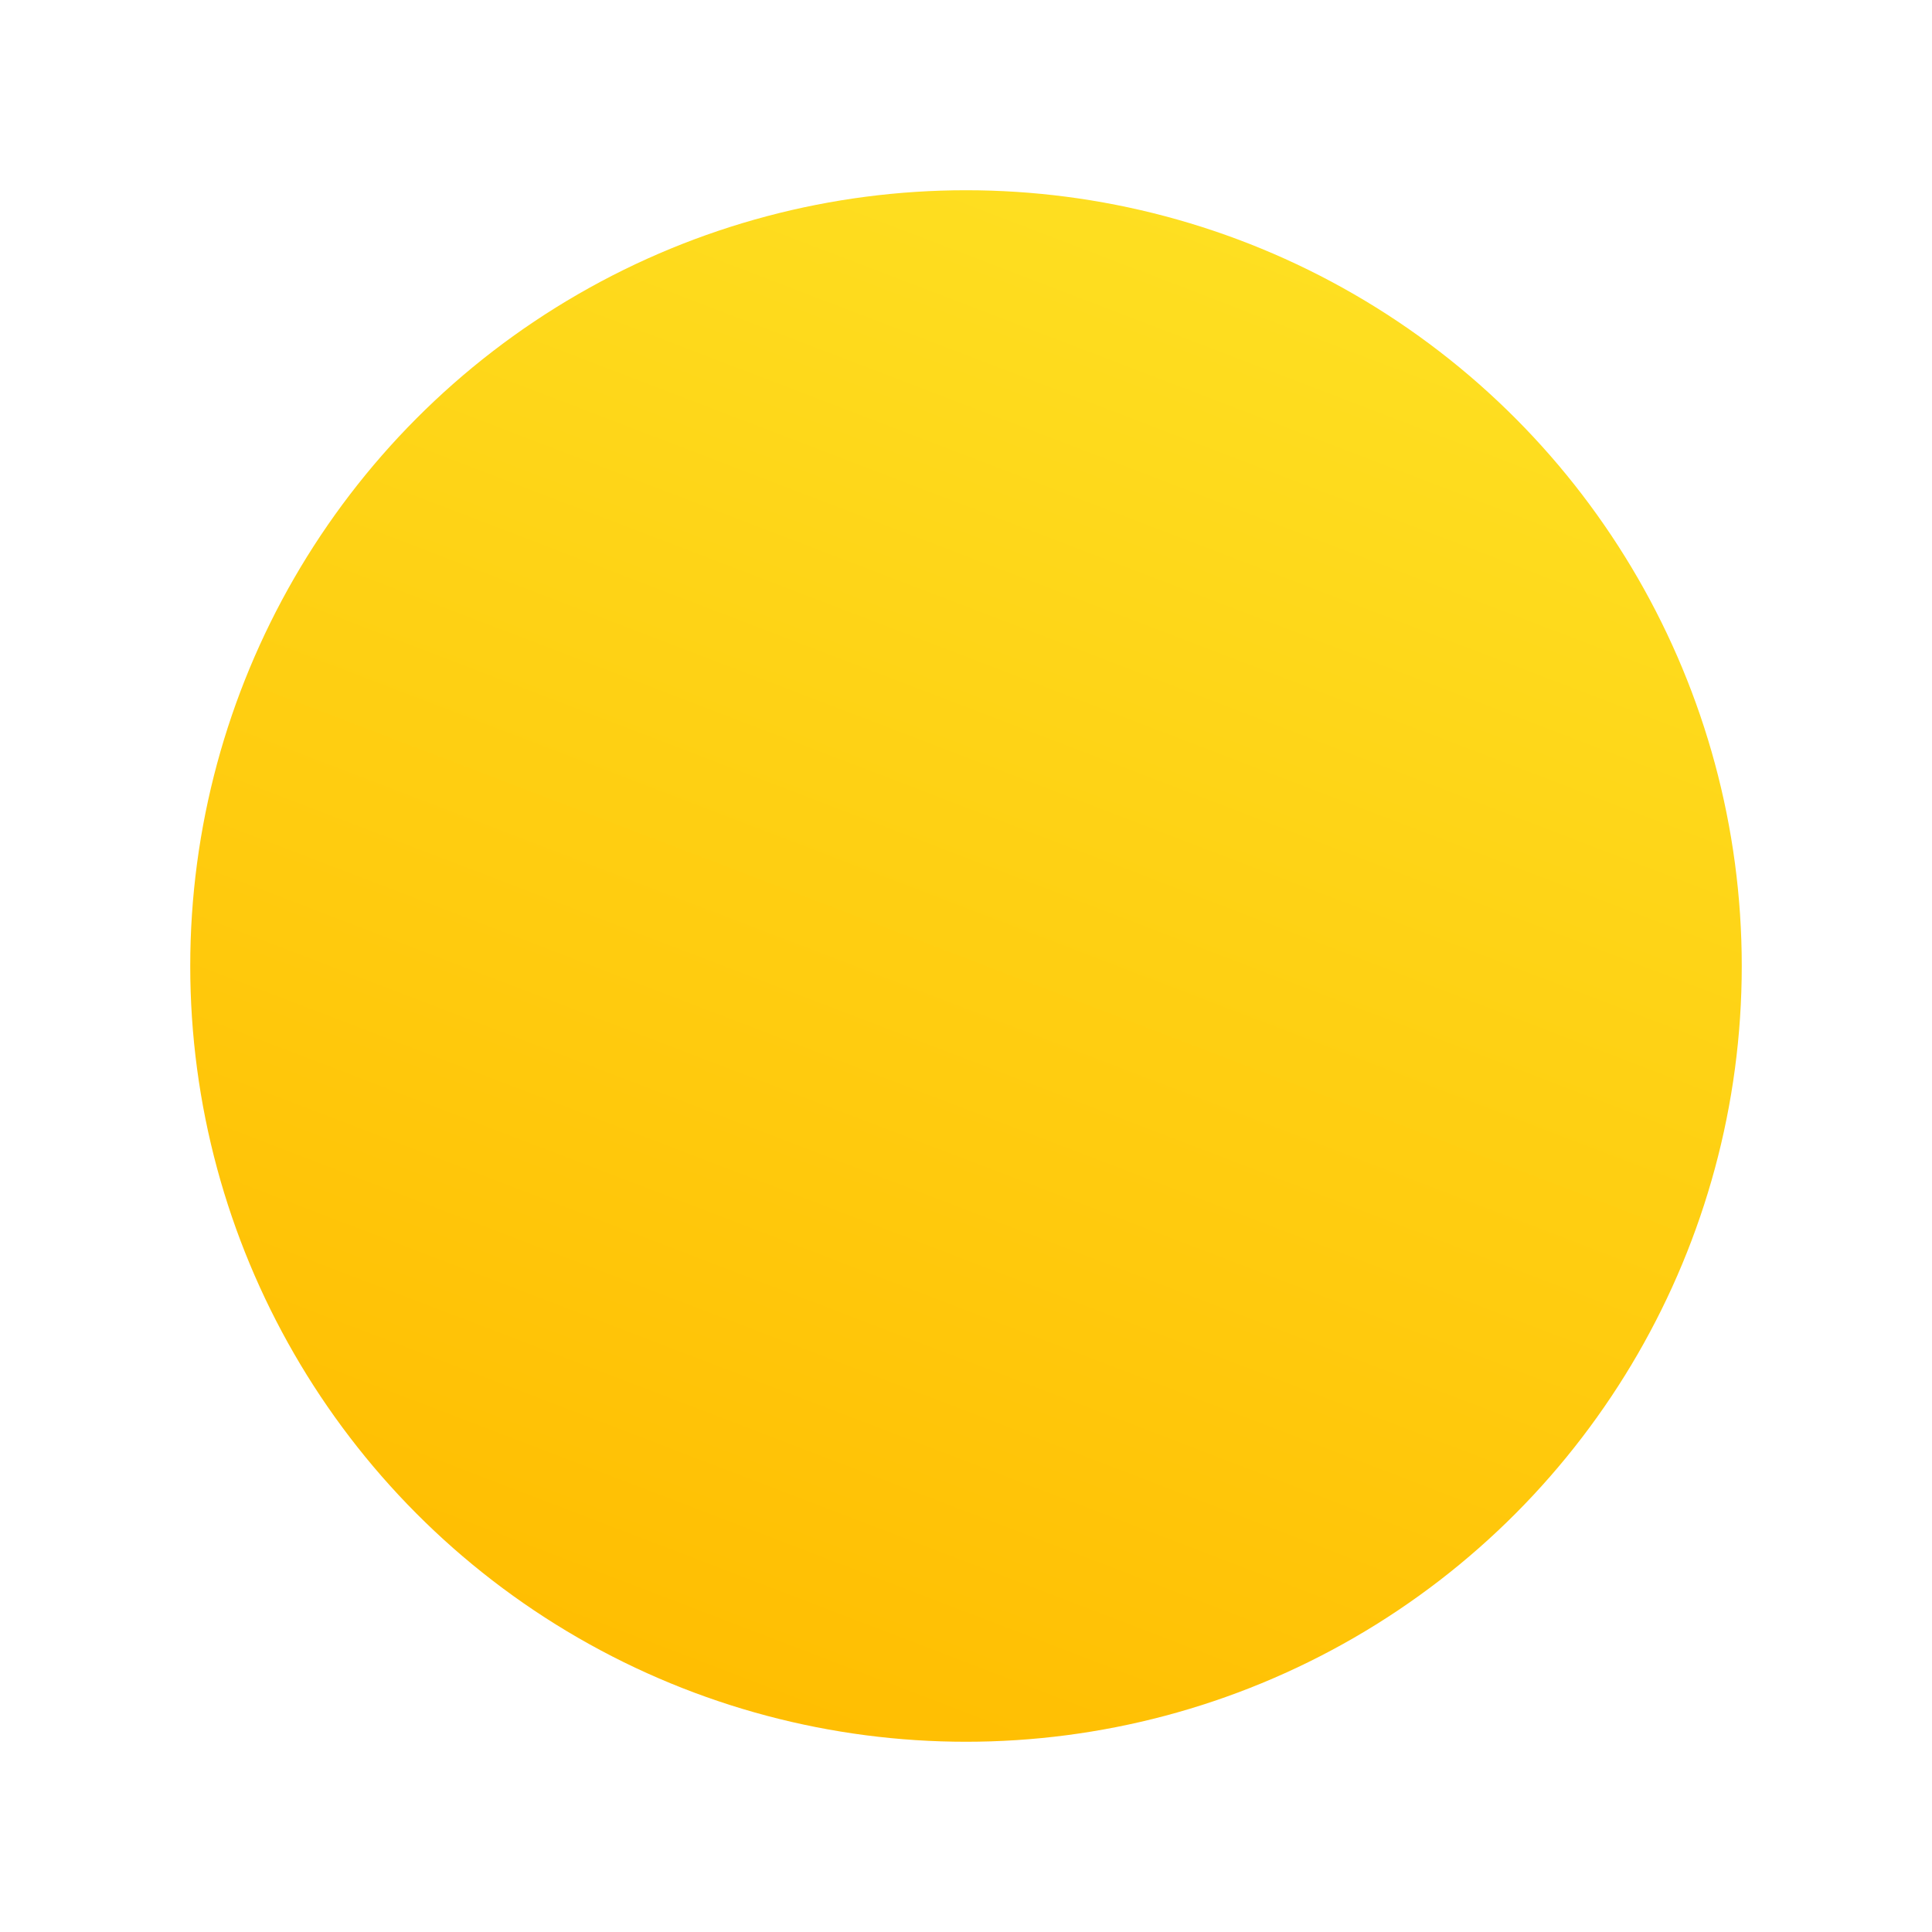 <svg xmlns="http://www.w3.org/2000/svg" xmlns:xlink="http://www.w3.org/1999/xlink" width="457" height="457" viewBox="0 0 457 457">
  <defs>
    <style>
      .cls-1 {
        fill: url(#linear-gradient-sun);
      }

      .cls-2 {
        filter: url(#Ellipse_7);
      }
    </style>
    <linearGradient id="linear-gradient-sun" x1="0.79" x2="0.385" y2="1.057" gradientUnits="objectBoundingBox">
      <stop offset="0" stop-color="#fee123"/>
      <stop offset="1" stop-color="#ffbc00"/>
    </linearGradient>
    <filter id="Ellipse_7" x="0" y="0" width="457" height="457" filterUnits="userSpaceOnUse">
      <feOffset dx="3" dy="3" input="SourceAlpha"/>
      <feGaussianBlur stdDeviation="15" result="blur"/>
      <feFlood flood-color="#fee123" flood-opacity="0.302"/>
      <feComposite operator="in" in2="blur"/>
      <feComposite in="SourceGraphic"/>
    </filter>
  </defs>
  <g class="cls-2" transform="matrix(1, 0, 0, 1, 0, 0)">
    <circle id="Ellipse_7-2" data-name="Ellipse 7" class="cls-1" cx="183.5" cy="183.5" r="183.5" transform="translate(42 42)"/>
  </g>
</svg>
